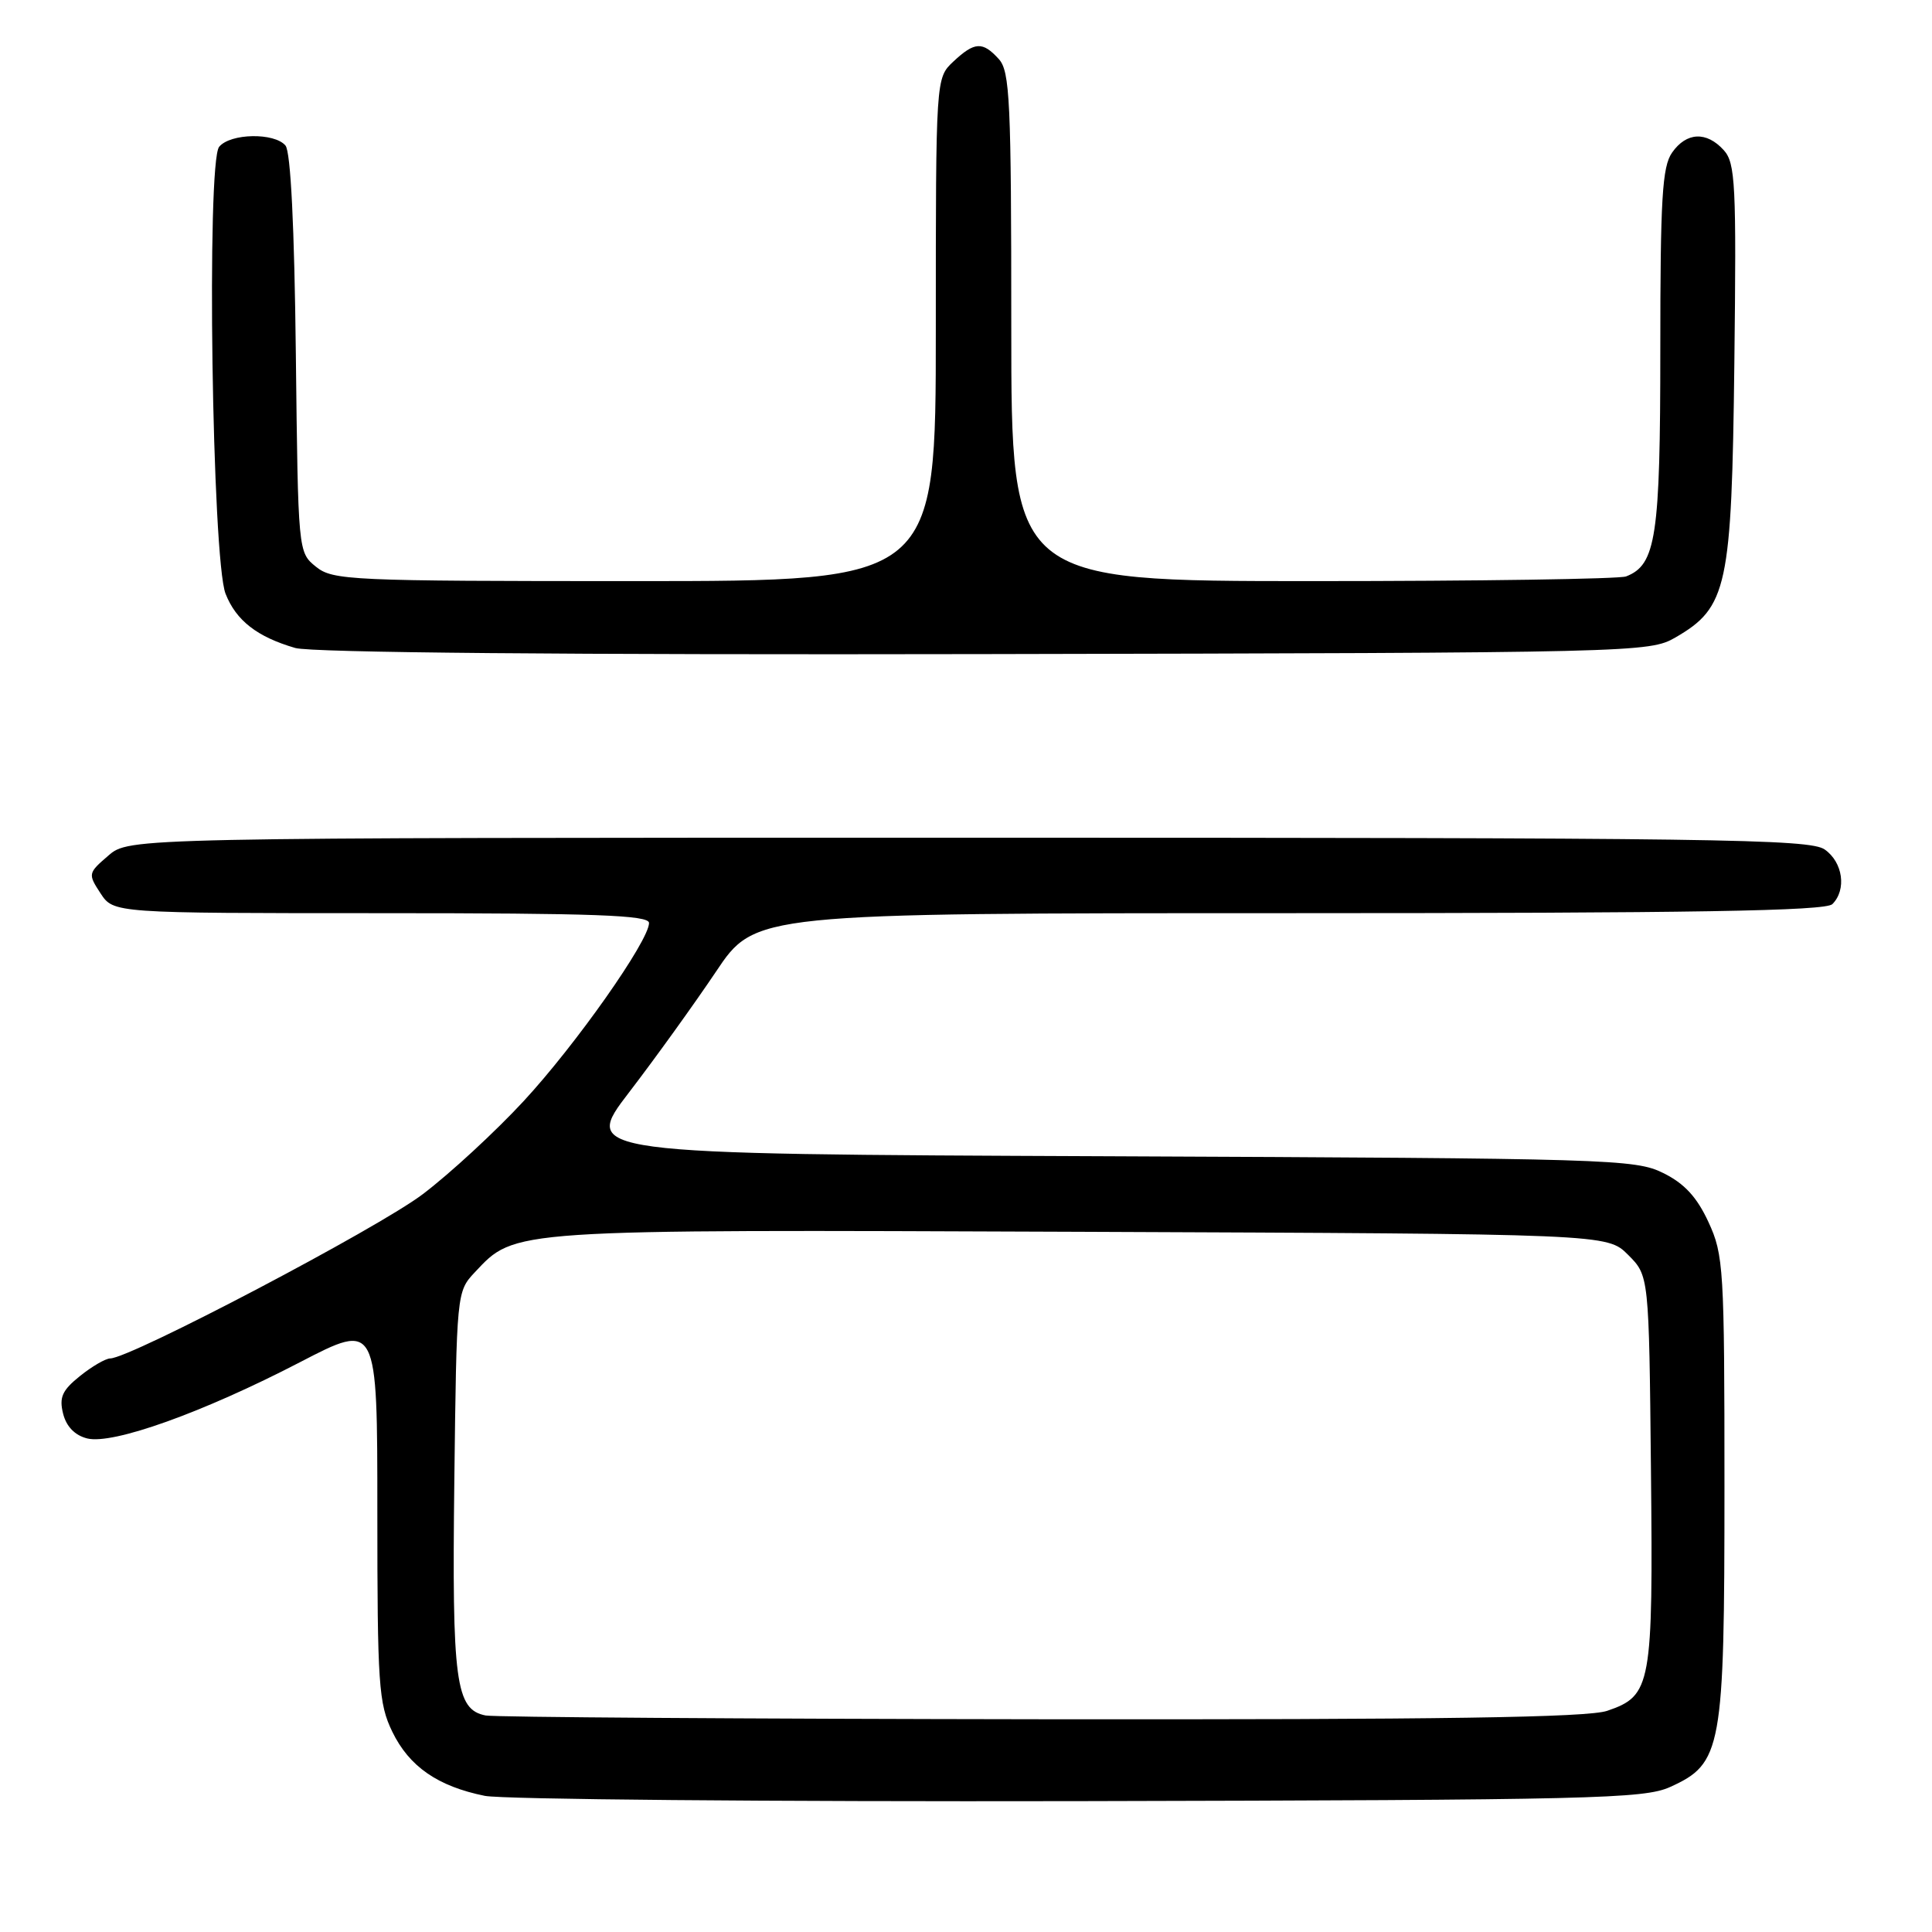 <?xml version="1.0" encoding="UTF-8" standalone="no"?>
<!DOCTYPE svg PUBLIC "-//W3C//DTD SVG 1.1//EN" "http://www.w3.org/Graphics/SVG/1.1/DTD/svg11.dtd" >
<svg xmlns="http://www.w3.org/2000/svg" xmlns:xlink="http://www.w3.org/1999/xlink" version="1.1" viewBox="0 0 256 256">
 <g >
 <path fill="currentColor"
d=" M 221.29 236.79 C 228.17 233.67 228.50 231.87 228.50 197.00 C 228.50 168.05 228.39 166.27 226.38 161.93 C 224.85 158.62 223.20 156.82 220.38 155.43 C 216.68 153.59 213.30 153.49 146.79 153.21 C 77.08 152.92 77.08 152.92 83.38 144.71 C 86.84 140.20 92.01 133.01 94.87 128.75 C 100.06 121.00 100.06 121.00 170.83 121.00 C 224.54 121.00 241.89 120.71 242.80 119.80 C 244.71 117.89 244.20 114.25 241.78 112.56 C 239.80 111.17 227.38 111.00 128.33 111.00 C 17.11 111.00 17.11 111.00 14.36 113.37 C 11.66 115.69 11.64 115.80 13.32 118.37 C 15.05 121.00 15.05 121.00 50.52 121.00 C 78.91 121.00 86.00 121.26 86.00 122.30 C 86.00 124.65 76.28 138.46 69.37 145.92 C 65.64 149.95 59.64 155.49 56.04 158.22 C 50.13 162.72 17.26 179.99 14.60 180.00 C 13.99 180.01 12.19 181.05 10.60 182.33 C 8.24 184.22 7.82 185.15 8.36 187.31 C 8.79 189.03 9.92 190.19 11.55 190.60 C 14.94 191.45 26.87 187.18 39.75 180.50 C 50.00 175.18 50.00 175.18 50.00 200.27 C 50.00 223.23 50.17 225.72 51.98 229.46 C 54.22 234.08 58.01 236.70 64.24 237.96 C 66.58 238.43 102.02 238.74 143.00 238.66 C 211.01 238.51 217.83 238.35 221.29 236.79 Z  M 222.00 84.47 C 228.89 80.48 229.46 77.83 229.81 48.15 C 230.09 24.38 229.95 21.61 228.41 19.90 C 226.12 17.37 223.46 17.50 221.56 20.22 C 220.25 22.08 220.00 26.33 220.00 46.27 C 220.00 71.13 219.44 74.85 215.46 76.38 C 214.56 76.72 195.87 77.00 173.92 77.00 C 134.00 77.00 134.00 77.00 134.00 43.33 C 134.00 13.40 133.82 9.45 132.35 7.83 C 130.20 5.46 129.14 5.52 126.31 8.17 C 124.00 10.35 124.00 10.35 124.00 43.67 C 124.00 77.00 124.00 77.00 84.11 77.00 C 46.34 77.00 44.10 76.90 41.86 75.09 C 39.50 73.18 39.50 73.15 39.20 46.88 C 39.01 30.05 38.52 20.12 37.83 19.29 C 36.38 17.55 30.53 17.65 29.04 19.45 C 27.34 21.50 28.10 74.16 29.89 78.68 C 31.29 82.23 34.07 84.39 39.12 85.86 C 41.24 86.48 75.28 86.78 130.50 86.67 C 216.93 86.50 218.56 86.46 222.00 84.47 Z  M 64.35 227.31 C 60.37 226.53 59.88 222.90 60.20 196.25 C 60.50 171.33 60.52 171.14 62.90 168.60 C 68.32 162.84 67.13 162.92 143.23 163.22 C 212.96 163.50 212.96 163.50 215.73 166.27 C 218.50 169.04 218.50 169.04 218.76 194.77 C 219.05 223.39 218.82 224.69 212.97 226.69 C 210.40 227.58 190.97 227.87 138.00 227.81 C 98.67 227.76 65.53 227.54 64.35 227.31 Z "/>
</g>
</svg>